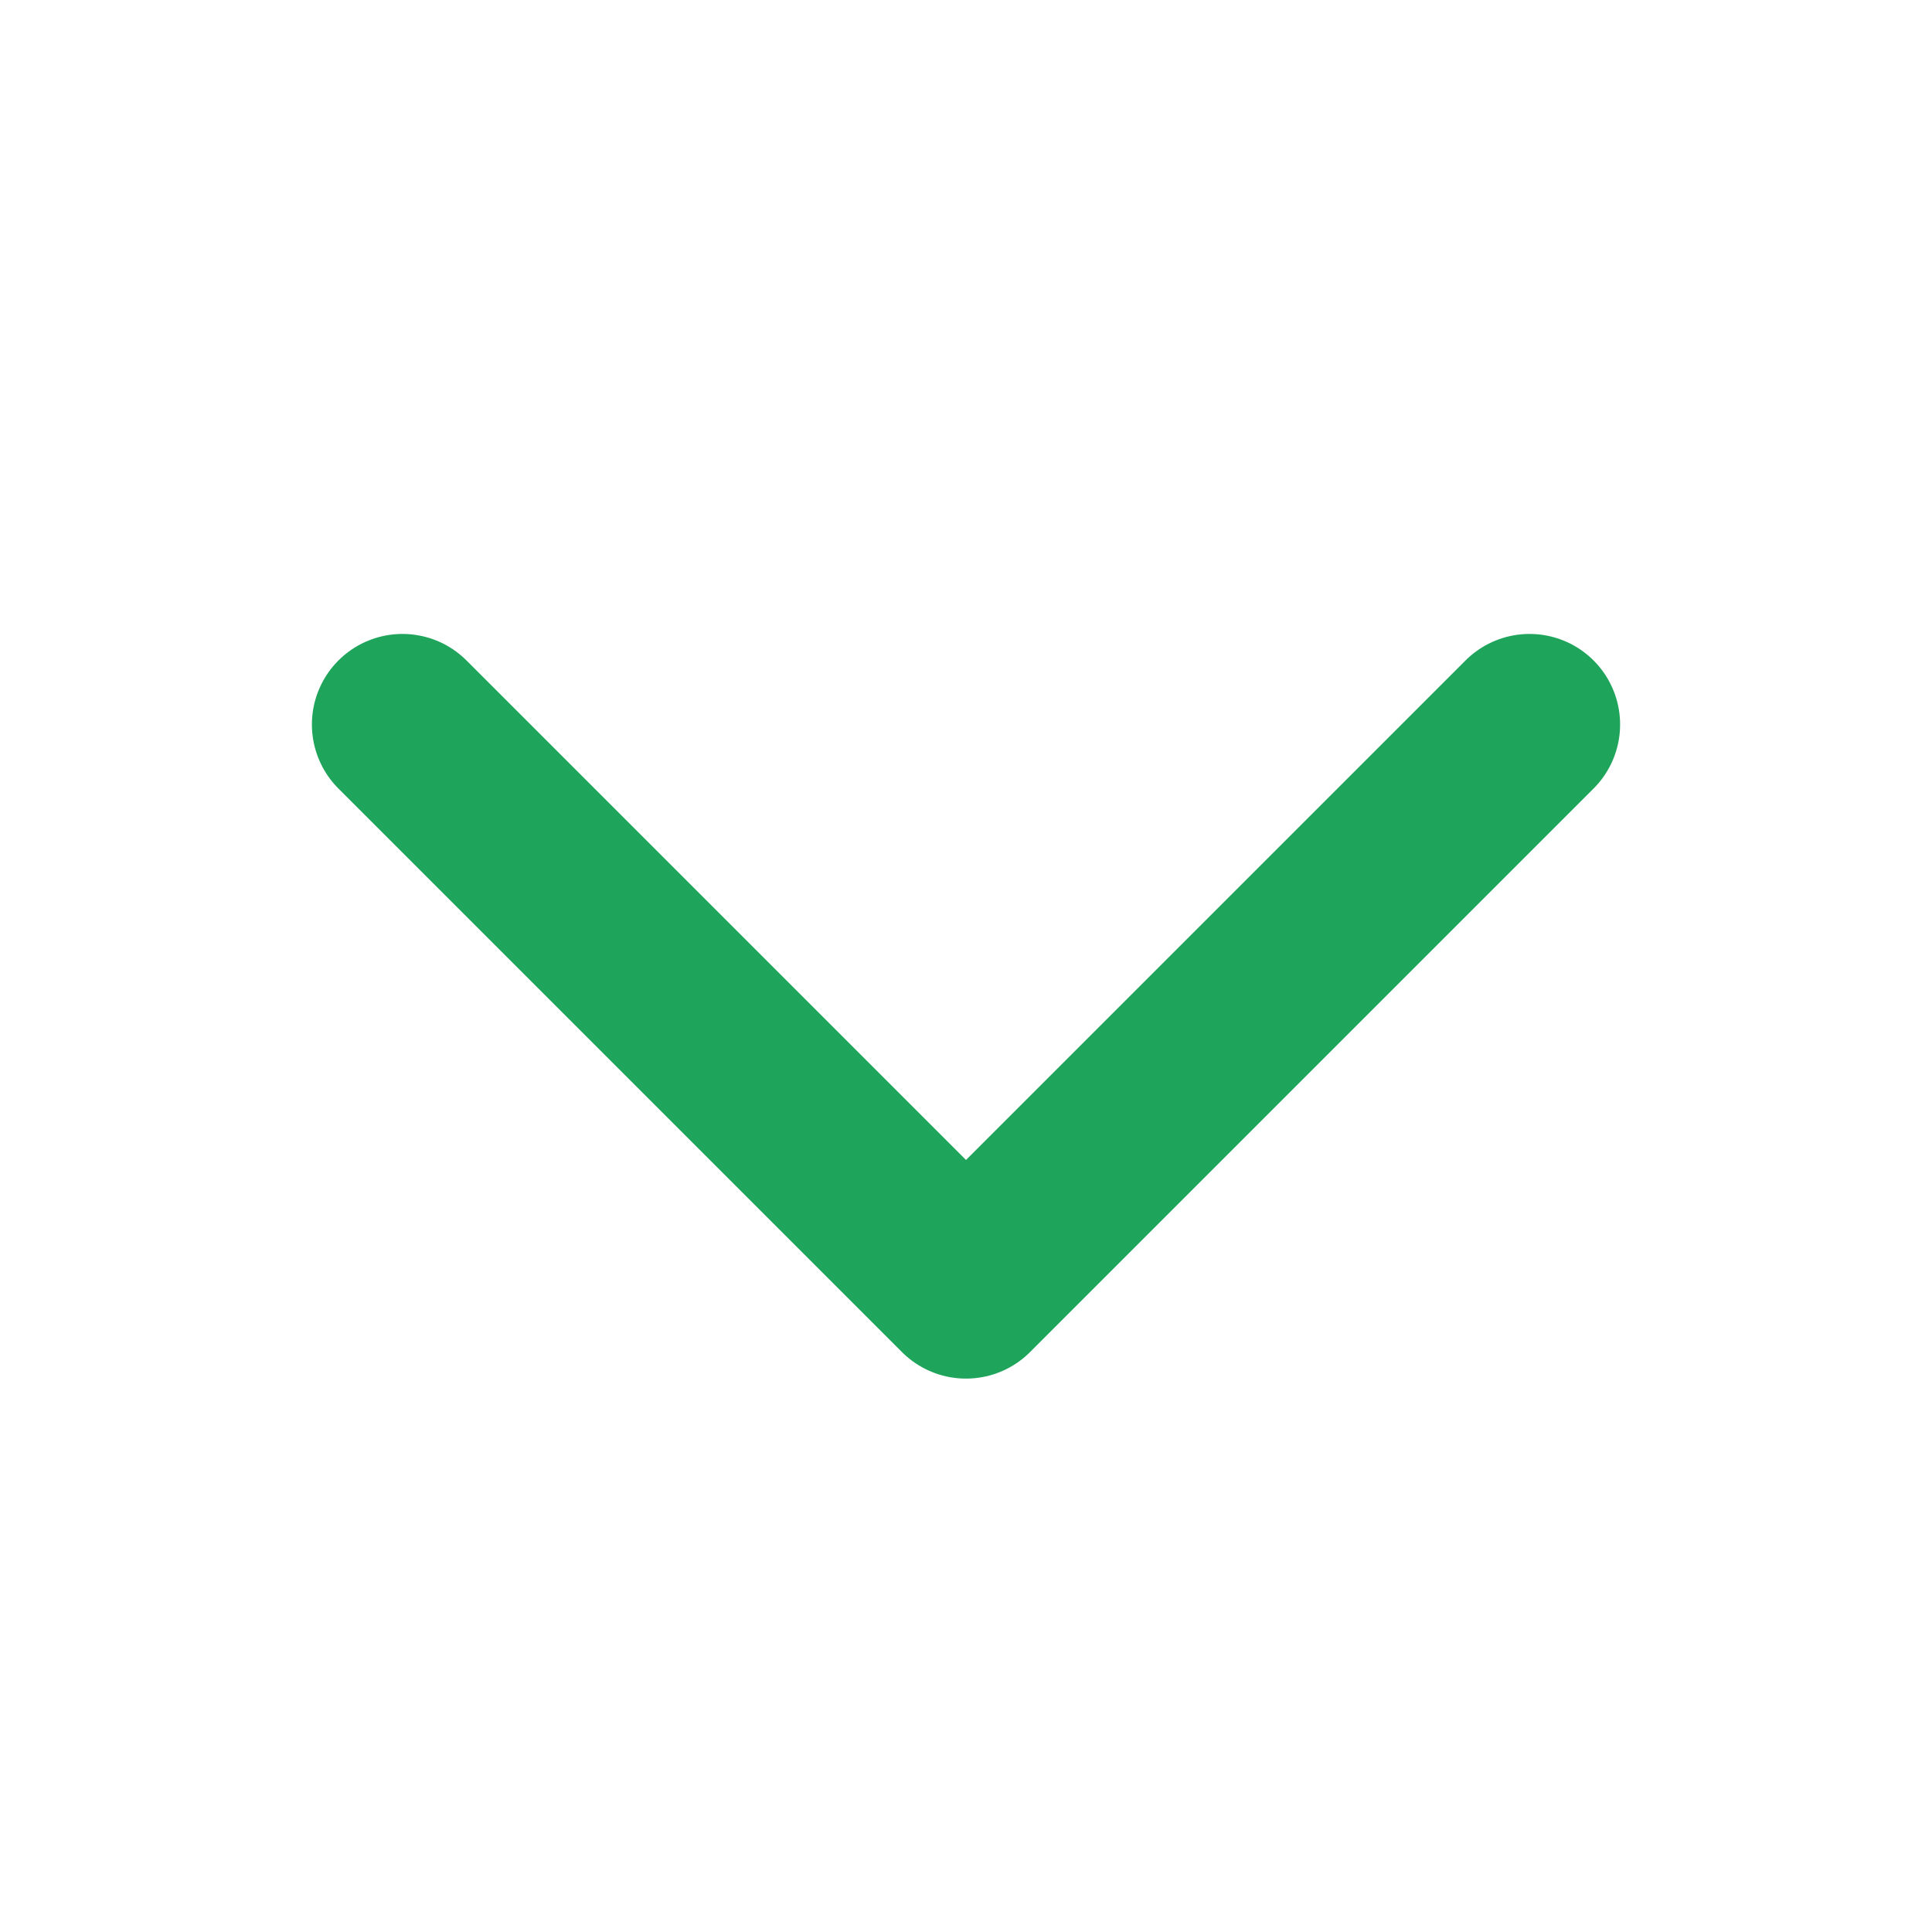 <svg width="16" height="16" viewBox="0 0 16 16" fill="none" xmlns="http://www.w3.org/2000/svg">
<path d="M12.667 6L8 10.667L3.333 6" stroke="#1FA45B" stroke-width="1.5" stroke-linecap="round" stroke-linejoin="round"/>
</svg>
